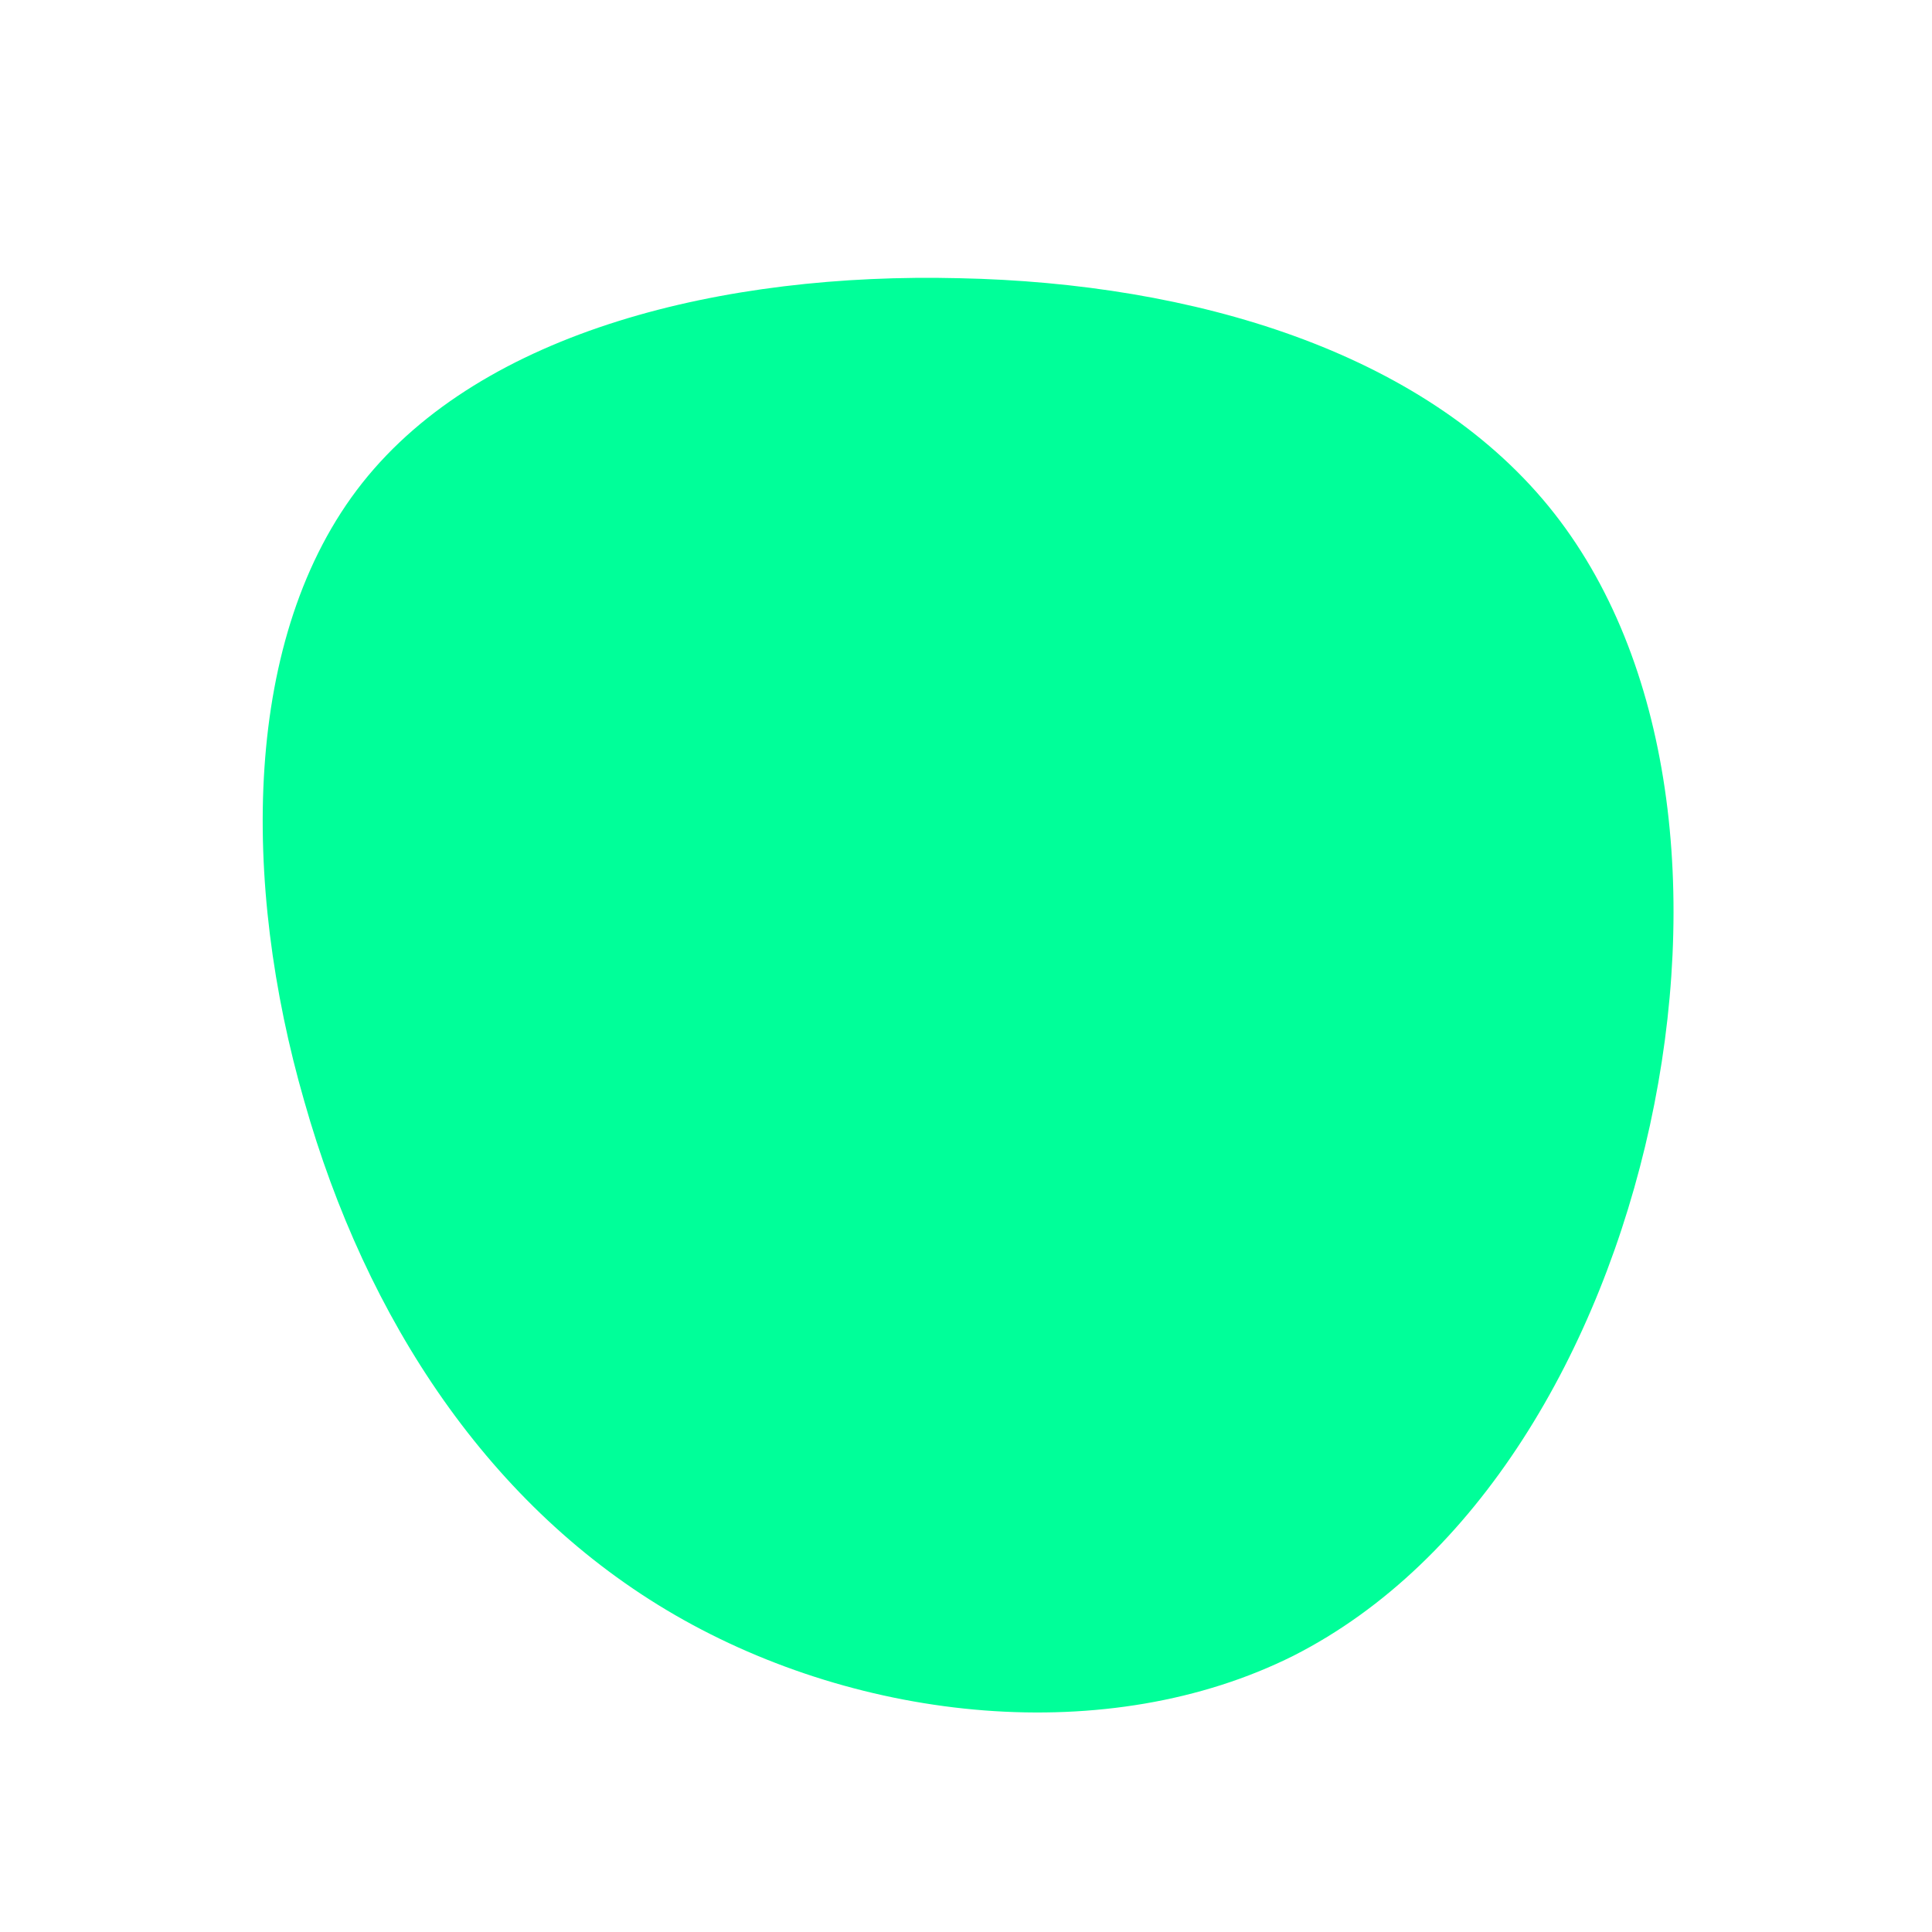 <?xml version="1.0" standalone="no"?>
<svg viewBox="0 0 200 200" xmlns="http://www.w3.org/2000/svg">
  <path fill="#00FF99" d="M60.3,-47.6C73.3,-31.7,75.9,-6.9,70.8,16.5C65.7,39.8,53,61.7,33.9,71.4C14.7,81,-10.9,78.3,-30.1,67.2C-49.3,56.1,-62.1,36.6,-68.5,14C-75,-8.5,-75,-34.2,-62.5,-50C-50,-65.8,-25,-71.8,-0.7,-71.2C23.6,-70.7,47.2,-63.6,60.3,-47.6Z" transform="translate(100 100)" />
</svg>
